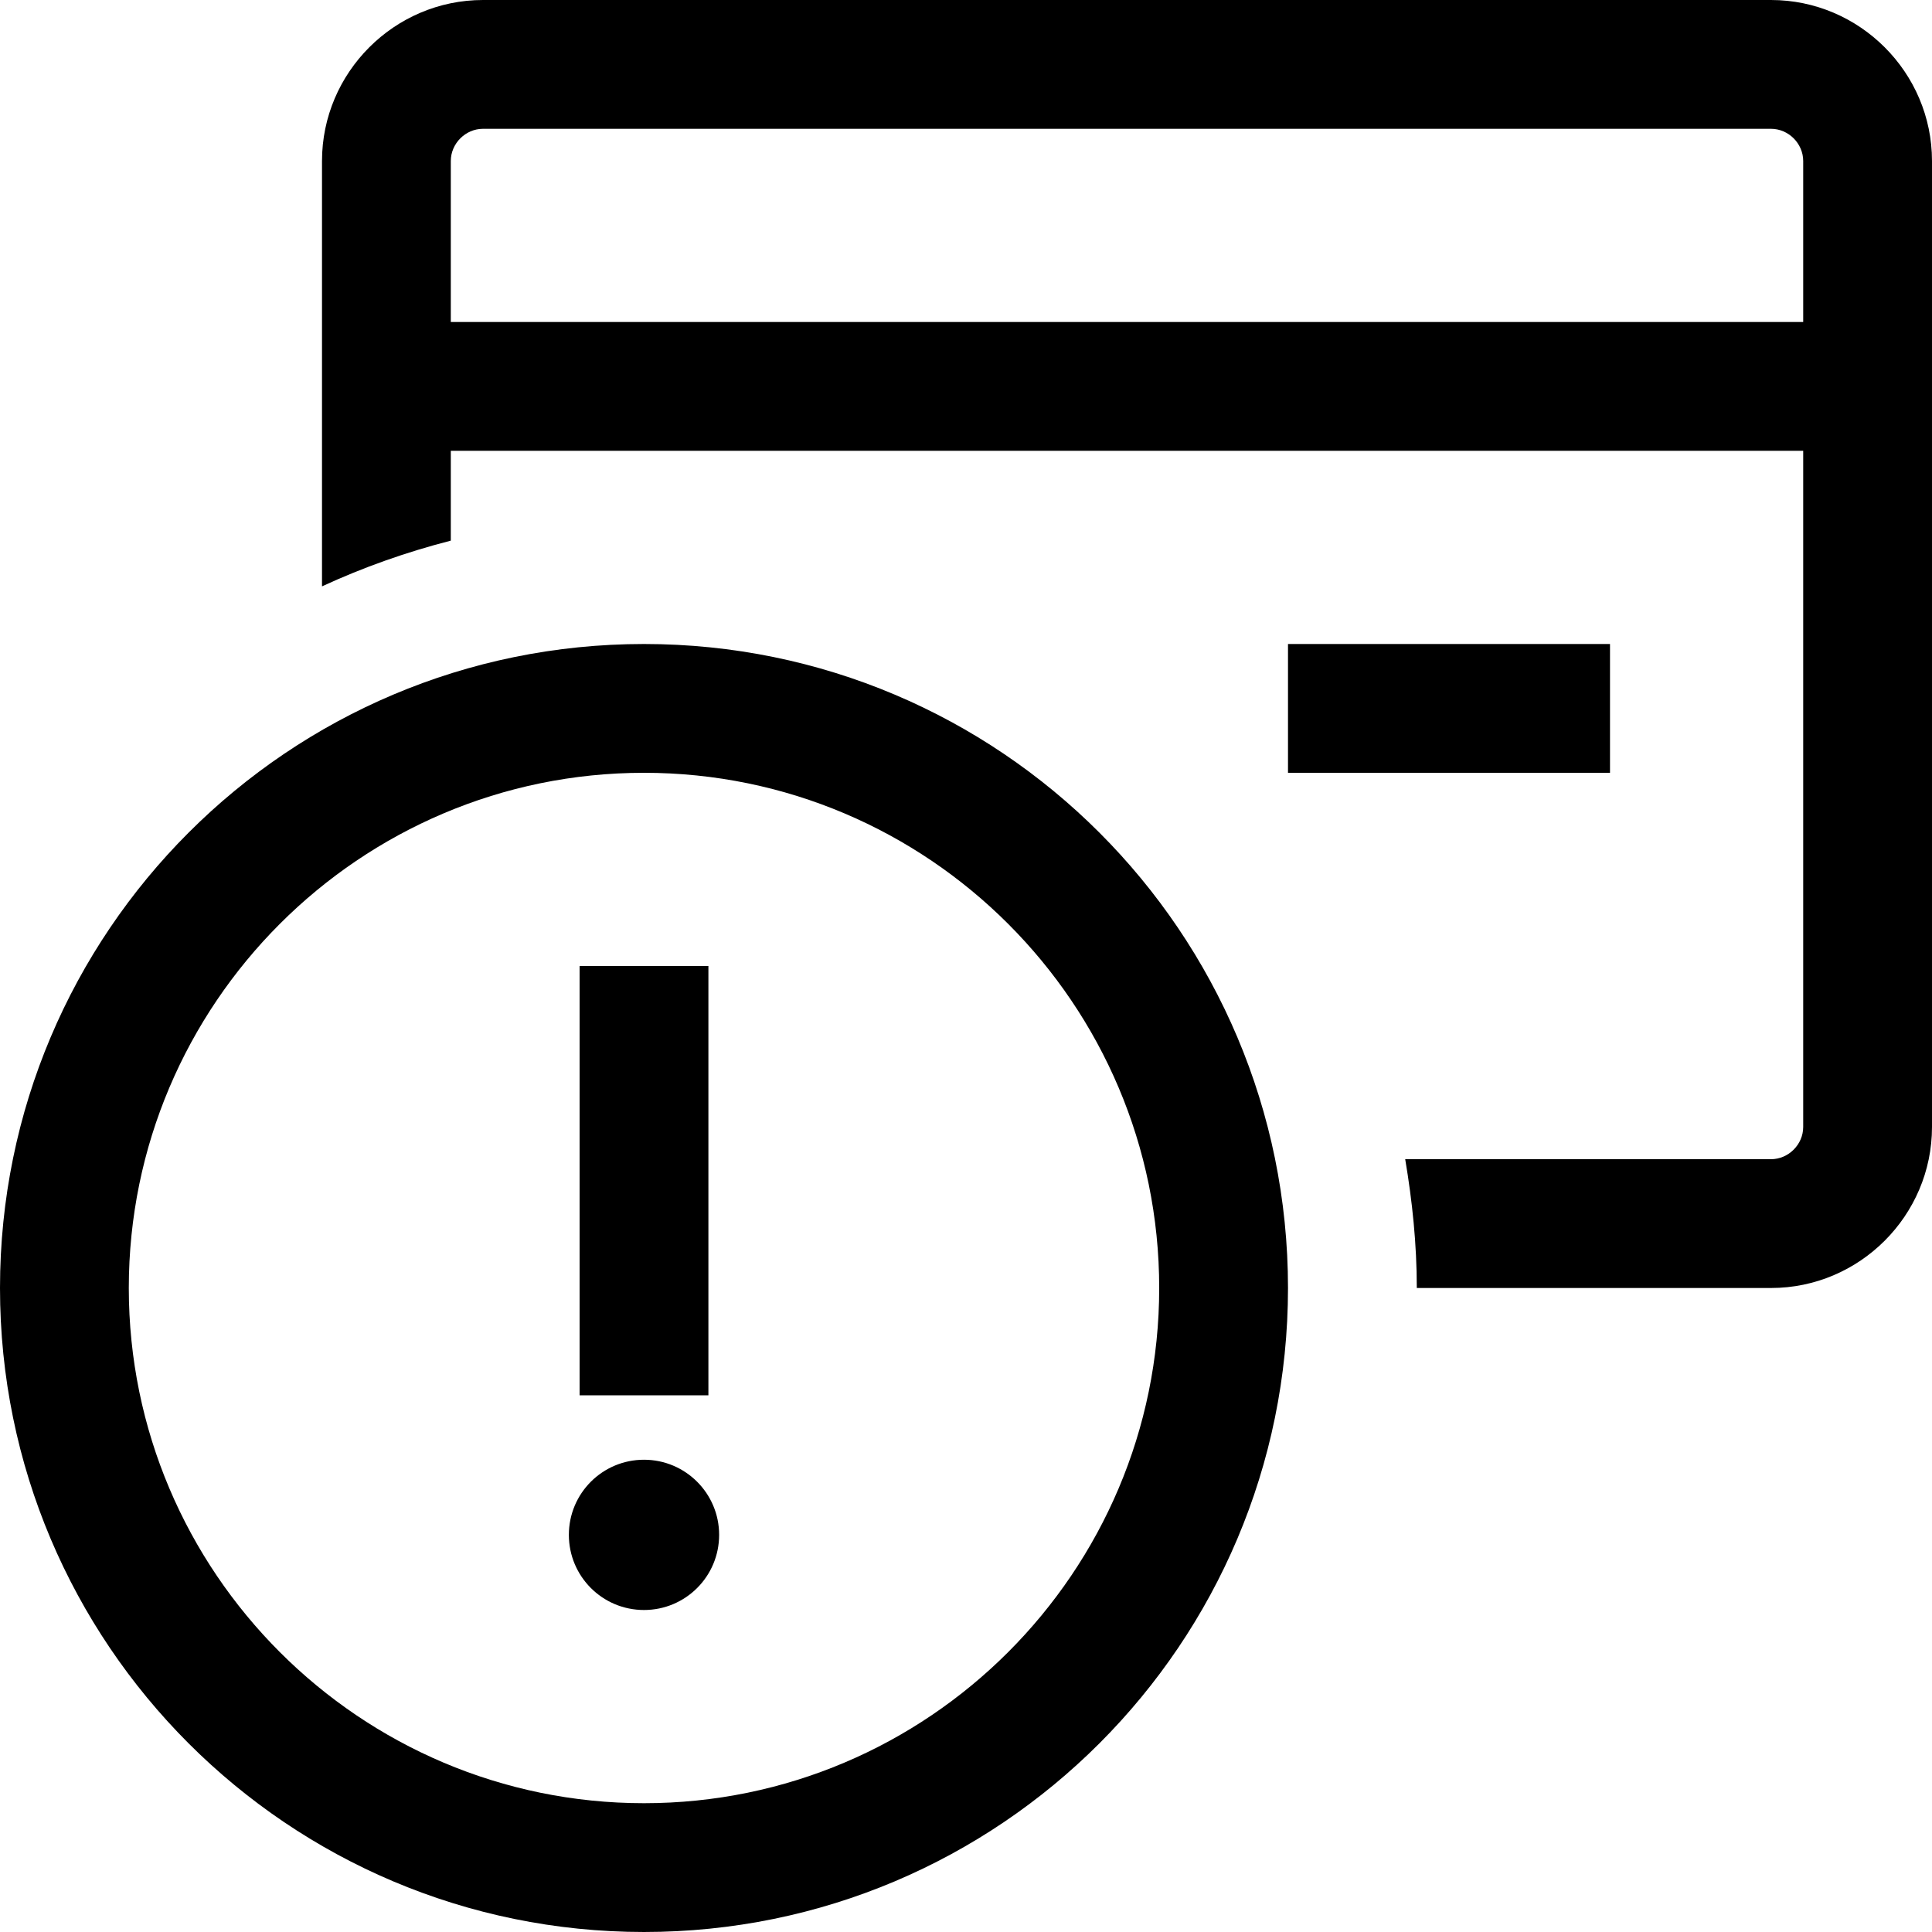 <?xml version="1.0" encoding="iso-8859-1"?>
<!-- Generator: Adobe Illustrator 23.0.1, SVG Export Plug-In . SVG Version: 6.00 Build 0)  -->
<svg version="1.1" id="card_x5F_report-layer" xmlns="http://www.w3.org/2000/svg" xmlns:xlink="http://www.w3.org/1999/xlink"
	 x="0px" y="0px" viewBox="0 0 18 18" style="enable-background:new 0 0 18 18;" xml:space="preserve">
<g id="card_x5F_report">
	<rect y="0" style="opacity:0.25;fill:none;" width="18" height="18"/>
	<path d="M16.5,0h-12C3.675,0,3,0.675,3,1.5v3.963c0.383-0.177,0.784-0.319,1.2-0.426V4.2h12.6v6.3c0,0.163-0.137,0.3-0.3,0.3
		h-3.408c0.066,0.391,0.108,0.79,0.108,1.2h3.3c0.825,0,1.5-0.675,1.5-1.5v-9C18,0.675,17.325,0,16.5,0z M16.8,3H4.2V1.5
		c0-0.163,0.137-0.3,0.3-0.3h12c0.163,0,0.3,0.137,0.3,0.3V3z M15,6h-3v1.2h3V6z M6,6c-3.314,0-6,2.686-6,6s2.686,6,6,6s6-2.686,6-6
		S9.314,6,6,6z M6,16.8c-2.647,0-4.8-2.153-4.8-4.8S3.353,7.2,6,7.2s4.8,2.153,4.8,4.8S8.647,16.8,6,16.8z M6.6,9H5.4v4h1.2V9z
		 M6,13.6c-0.387,0-0.7,0.313-0.7,0.7S5.613,15,6,15s0.7-0.313,0.7-0.7S6.386,13.6,6,13.6z"/>
</g>
</svg>
